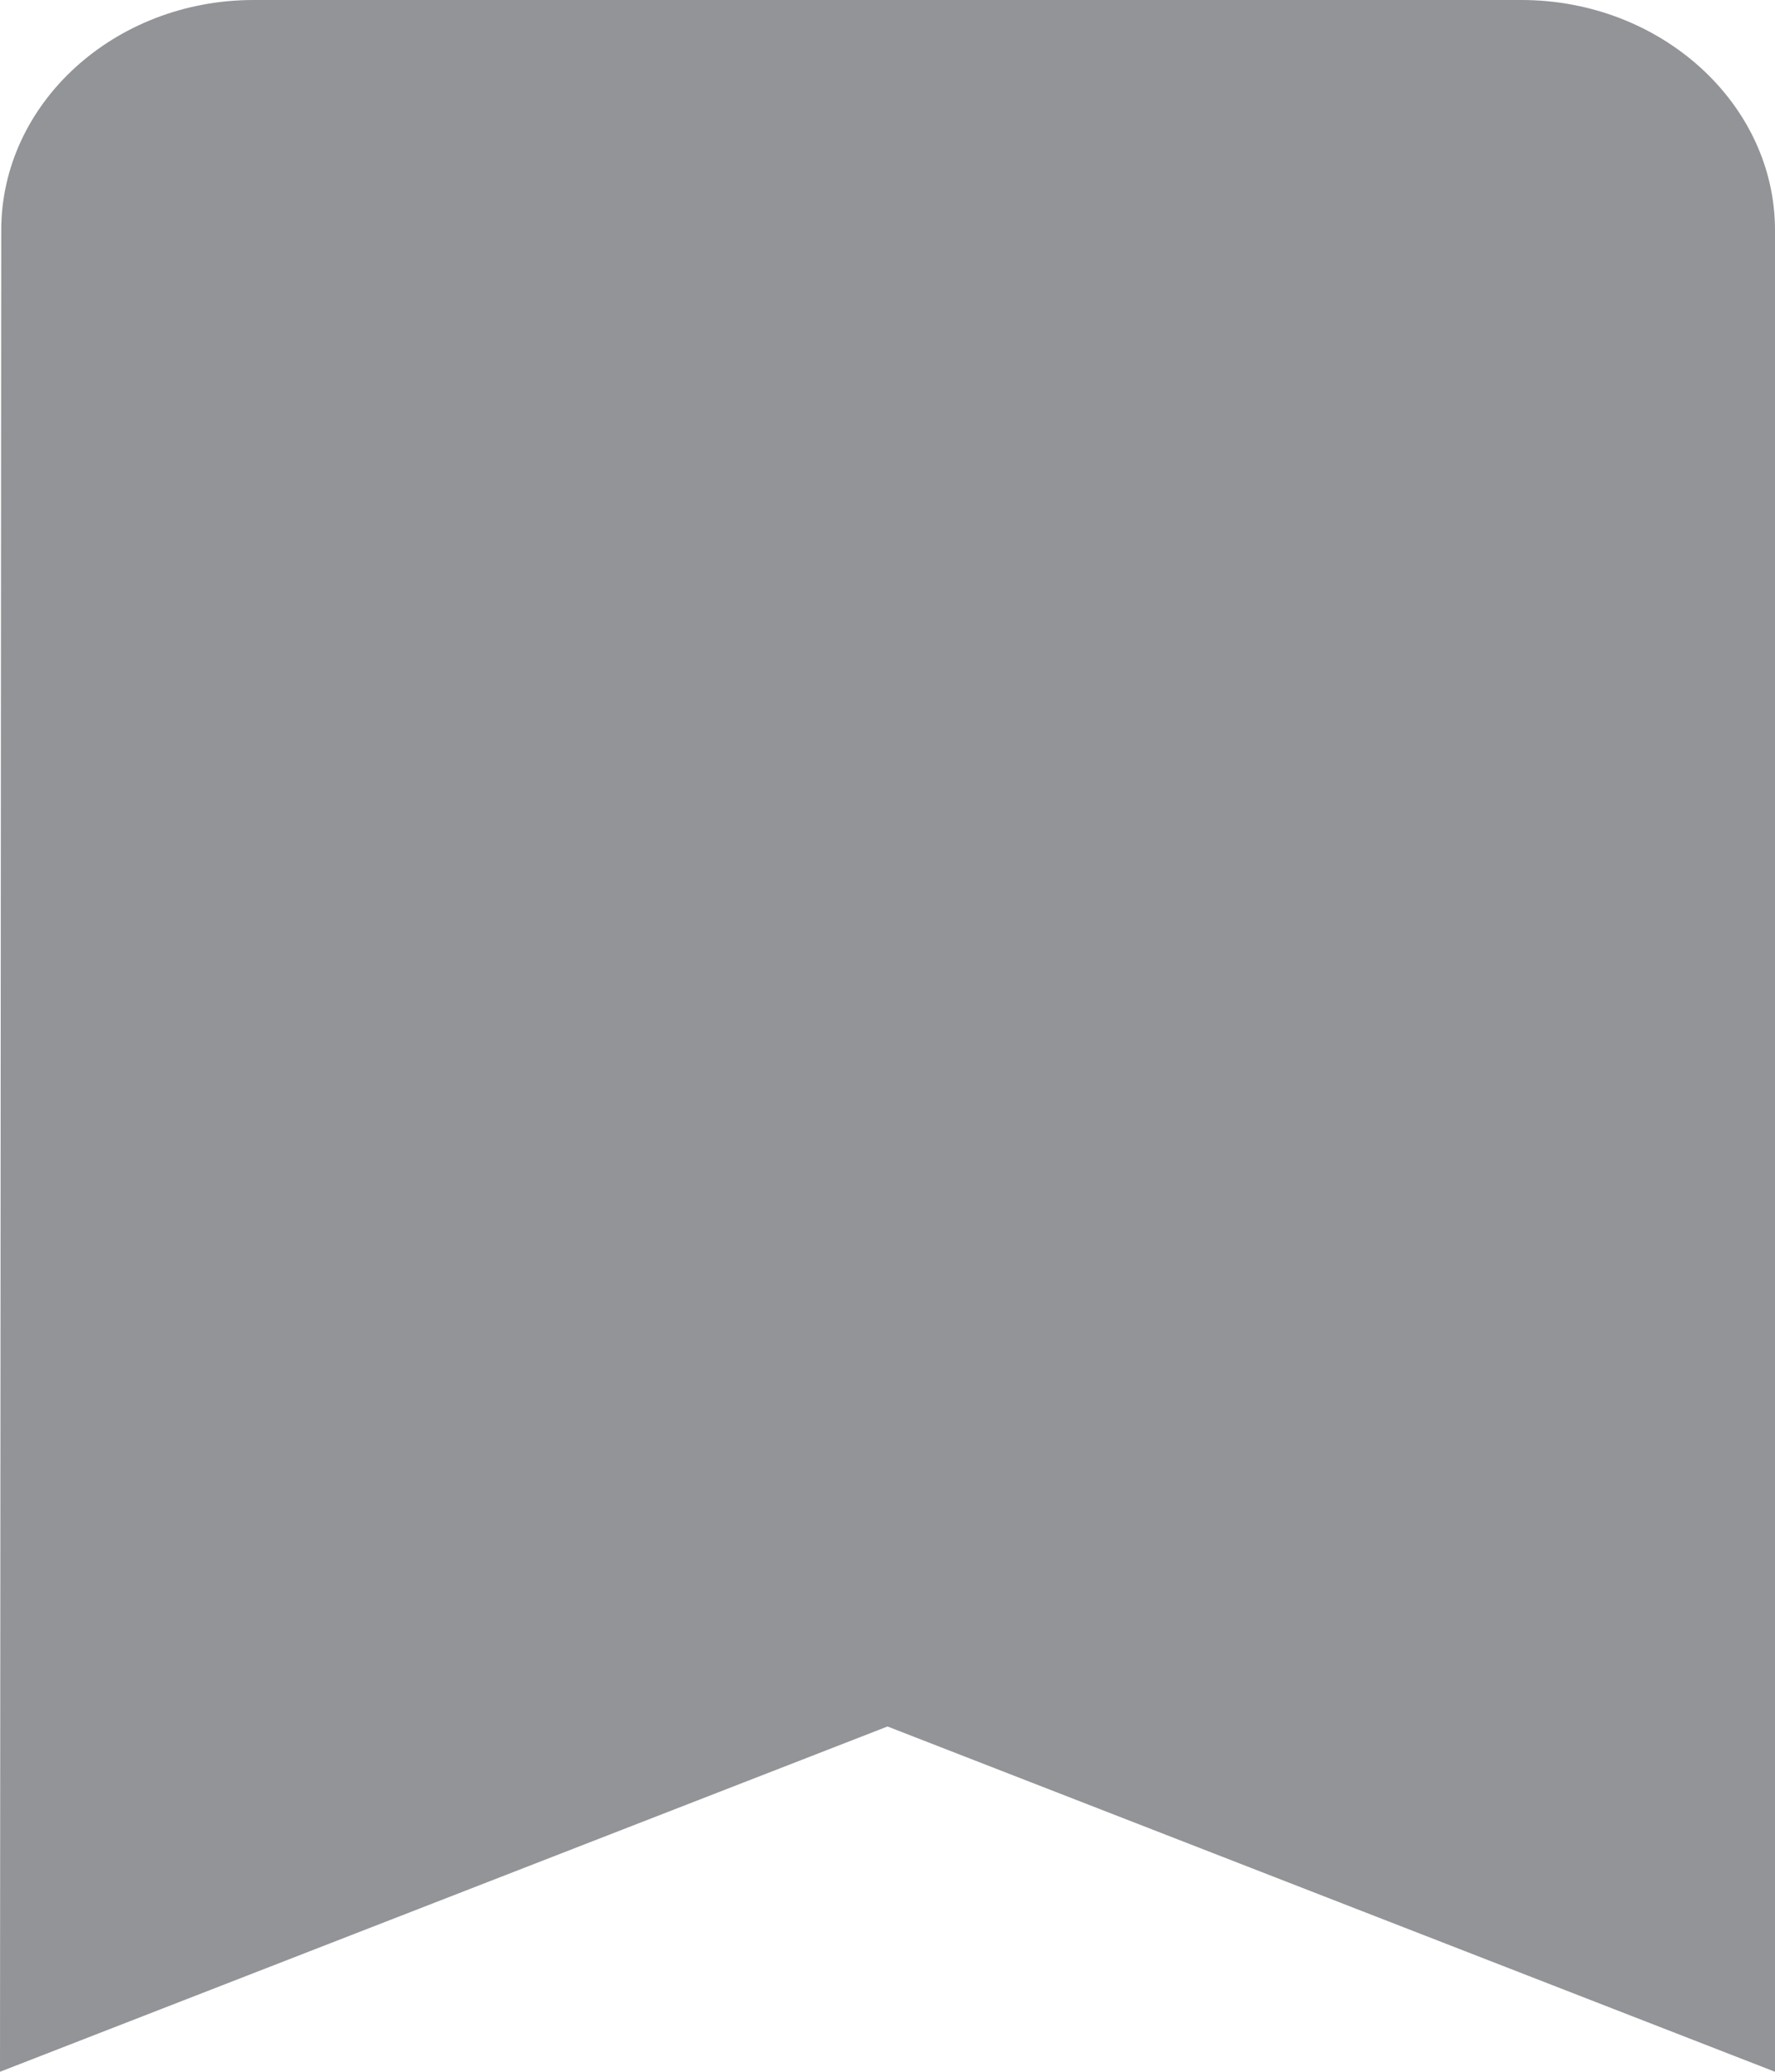 <svg width="30" height="35" viewBox="0 0 30 35" fill="none" xmlns="http://www.w3.org/2000/svg">
<path d="M25.714 0H4.286C1.929 0 0.021 1.75 0.021 3.889L0 35L15 29.167L30 35V3.889C30 1.75 28.071 0 25.714 0Z" fill="#929497"/>
</svg>
